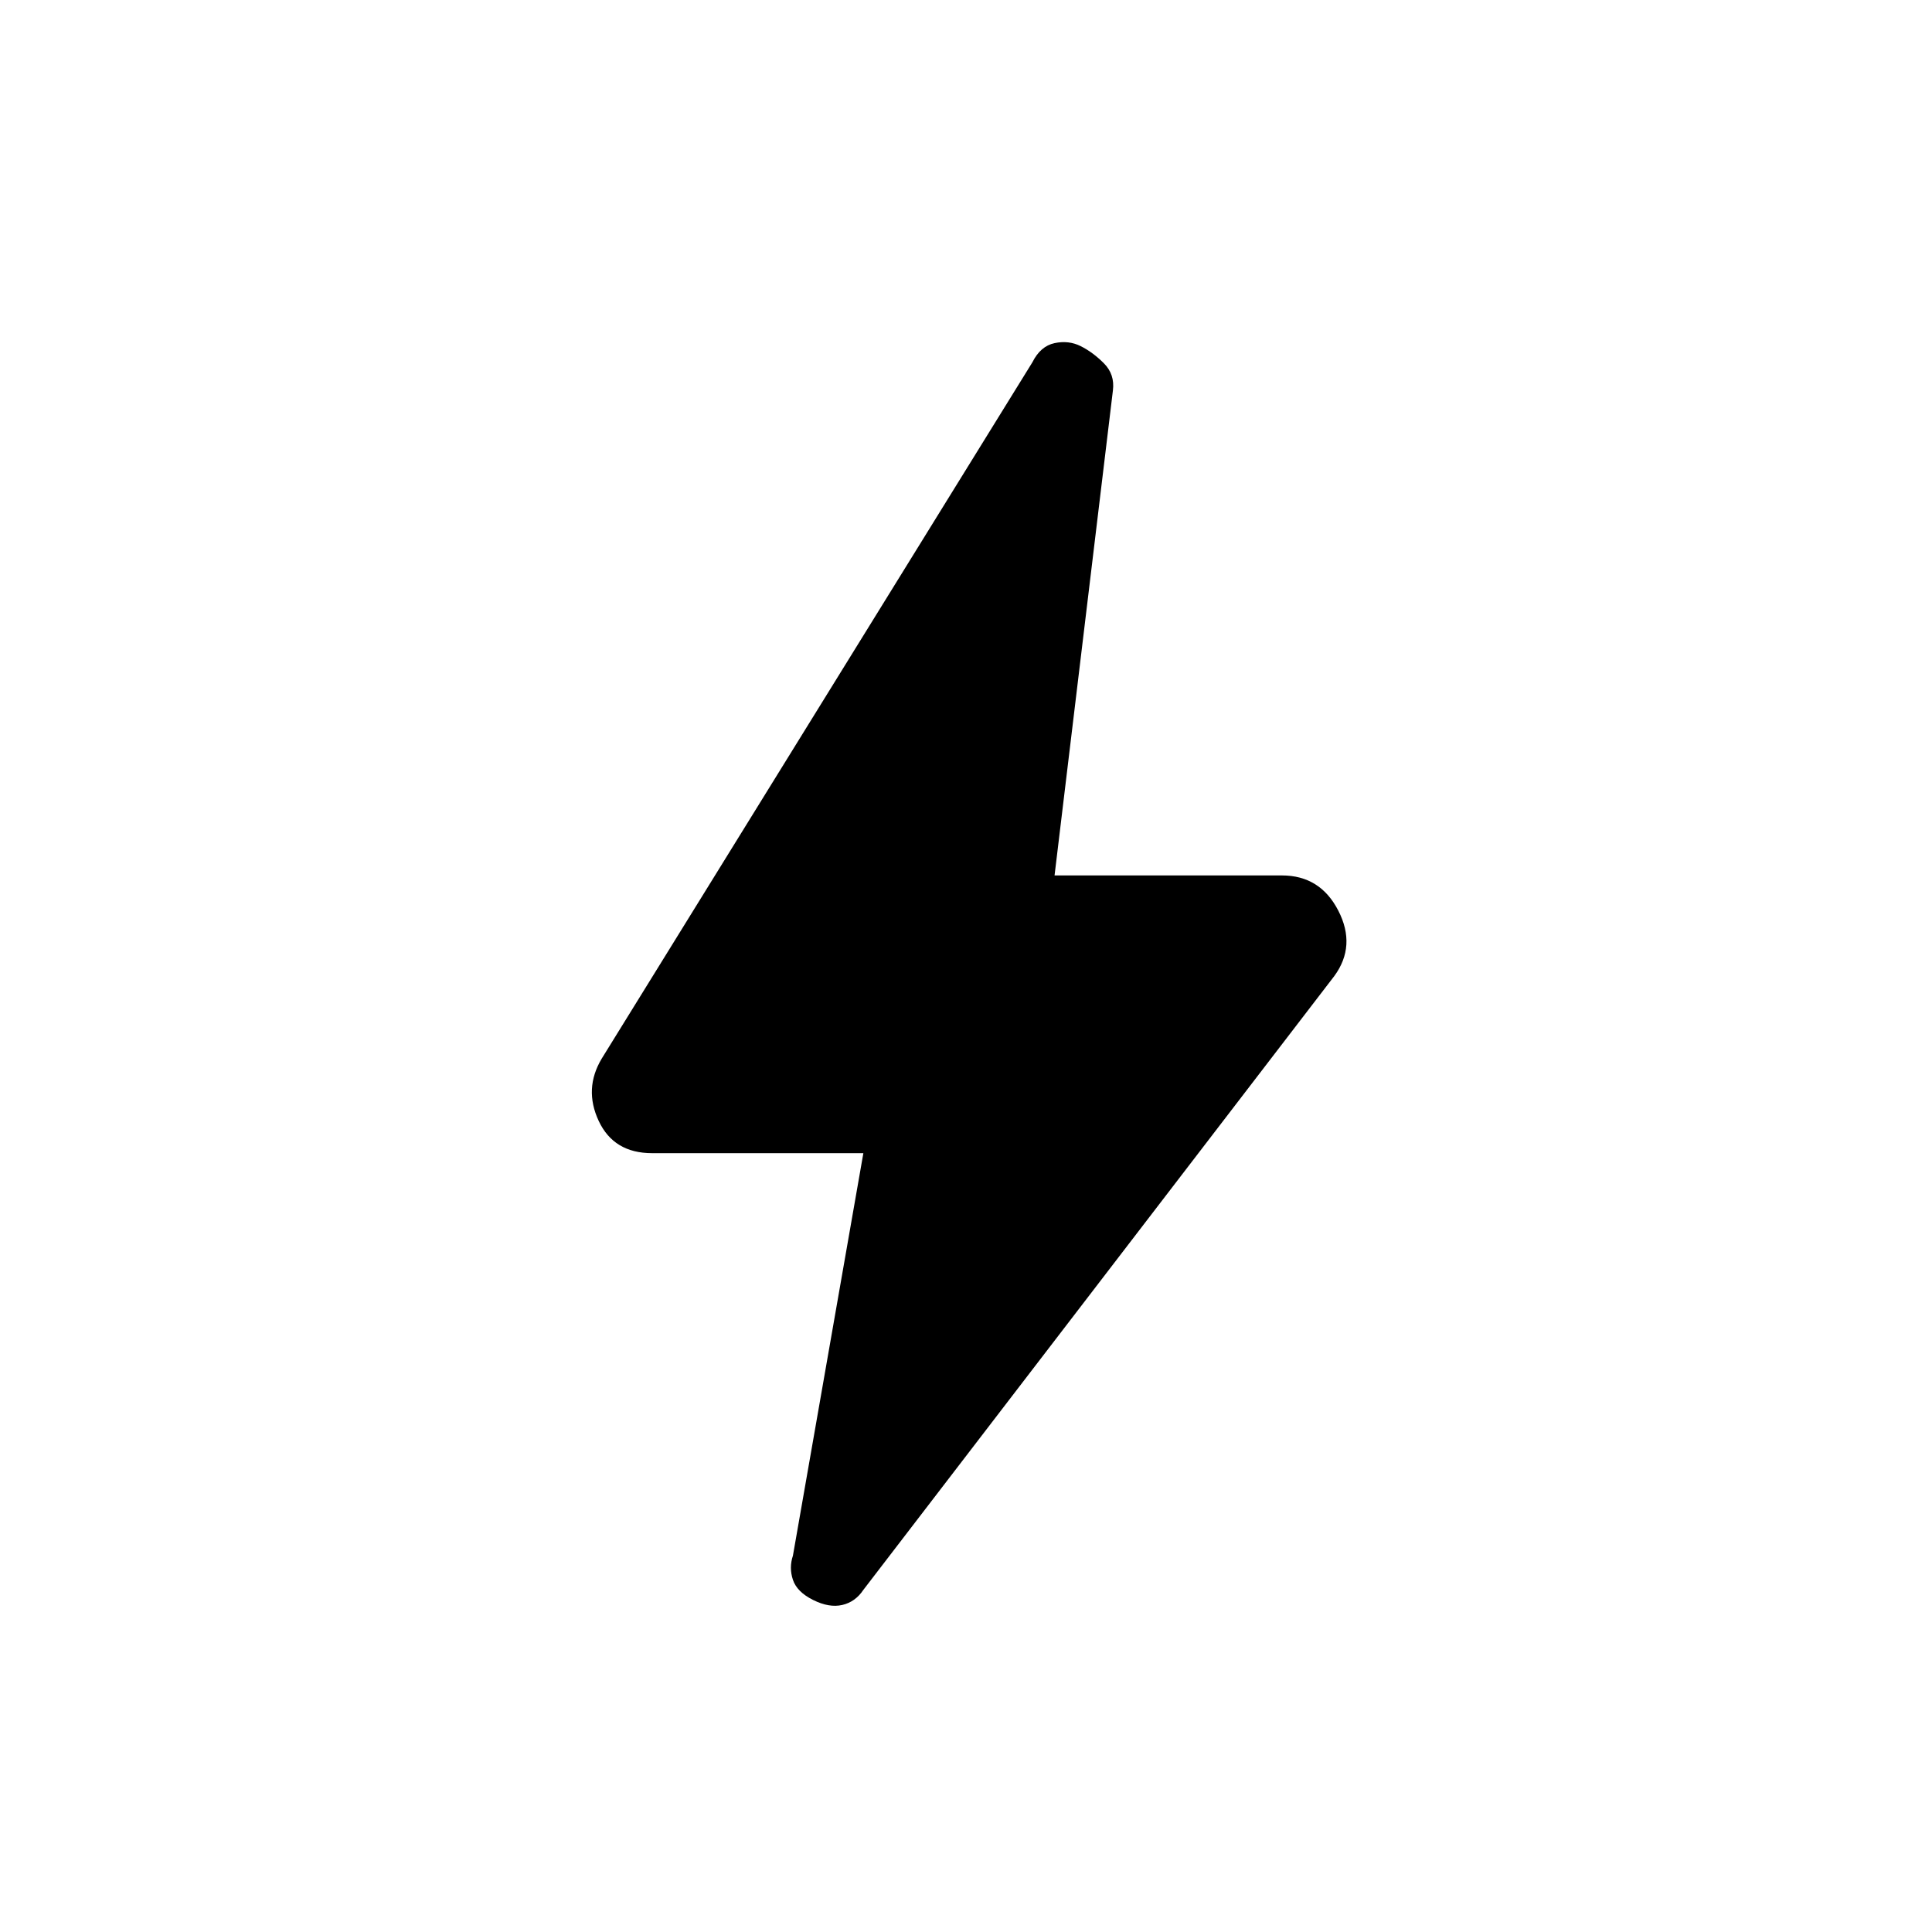 <svg xmlns="http://www.w3.org/2000/svg" height="20" viewBox="0 -960 960 960" width="20"><path d="M429-387H324q-19 0-26.5-16t1.5-31l214-346q4-8 11-9.5t13 1.5q6 3 11.5 8.5T553-766l-29 241h113q19 0 28 17.5t-2 32.5L429-170q-4 6-10.5 7.5T404-165q-8-4-10-10t0-12l35-200Z"/></svg>